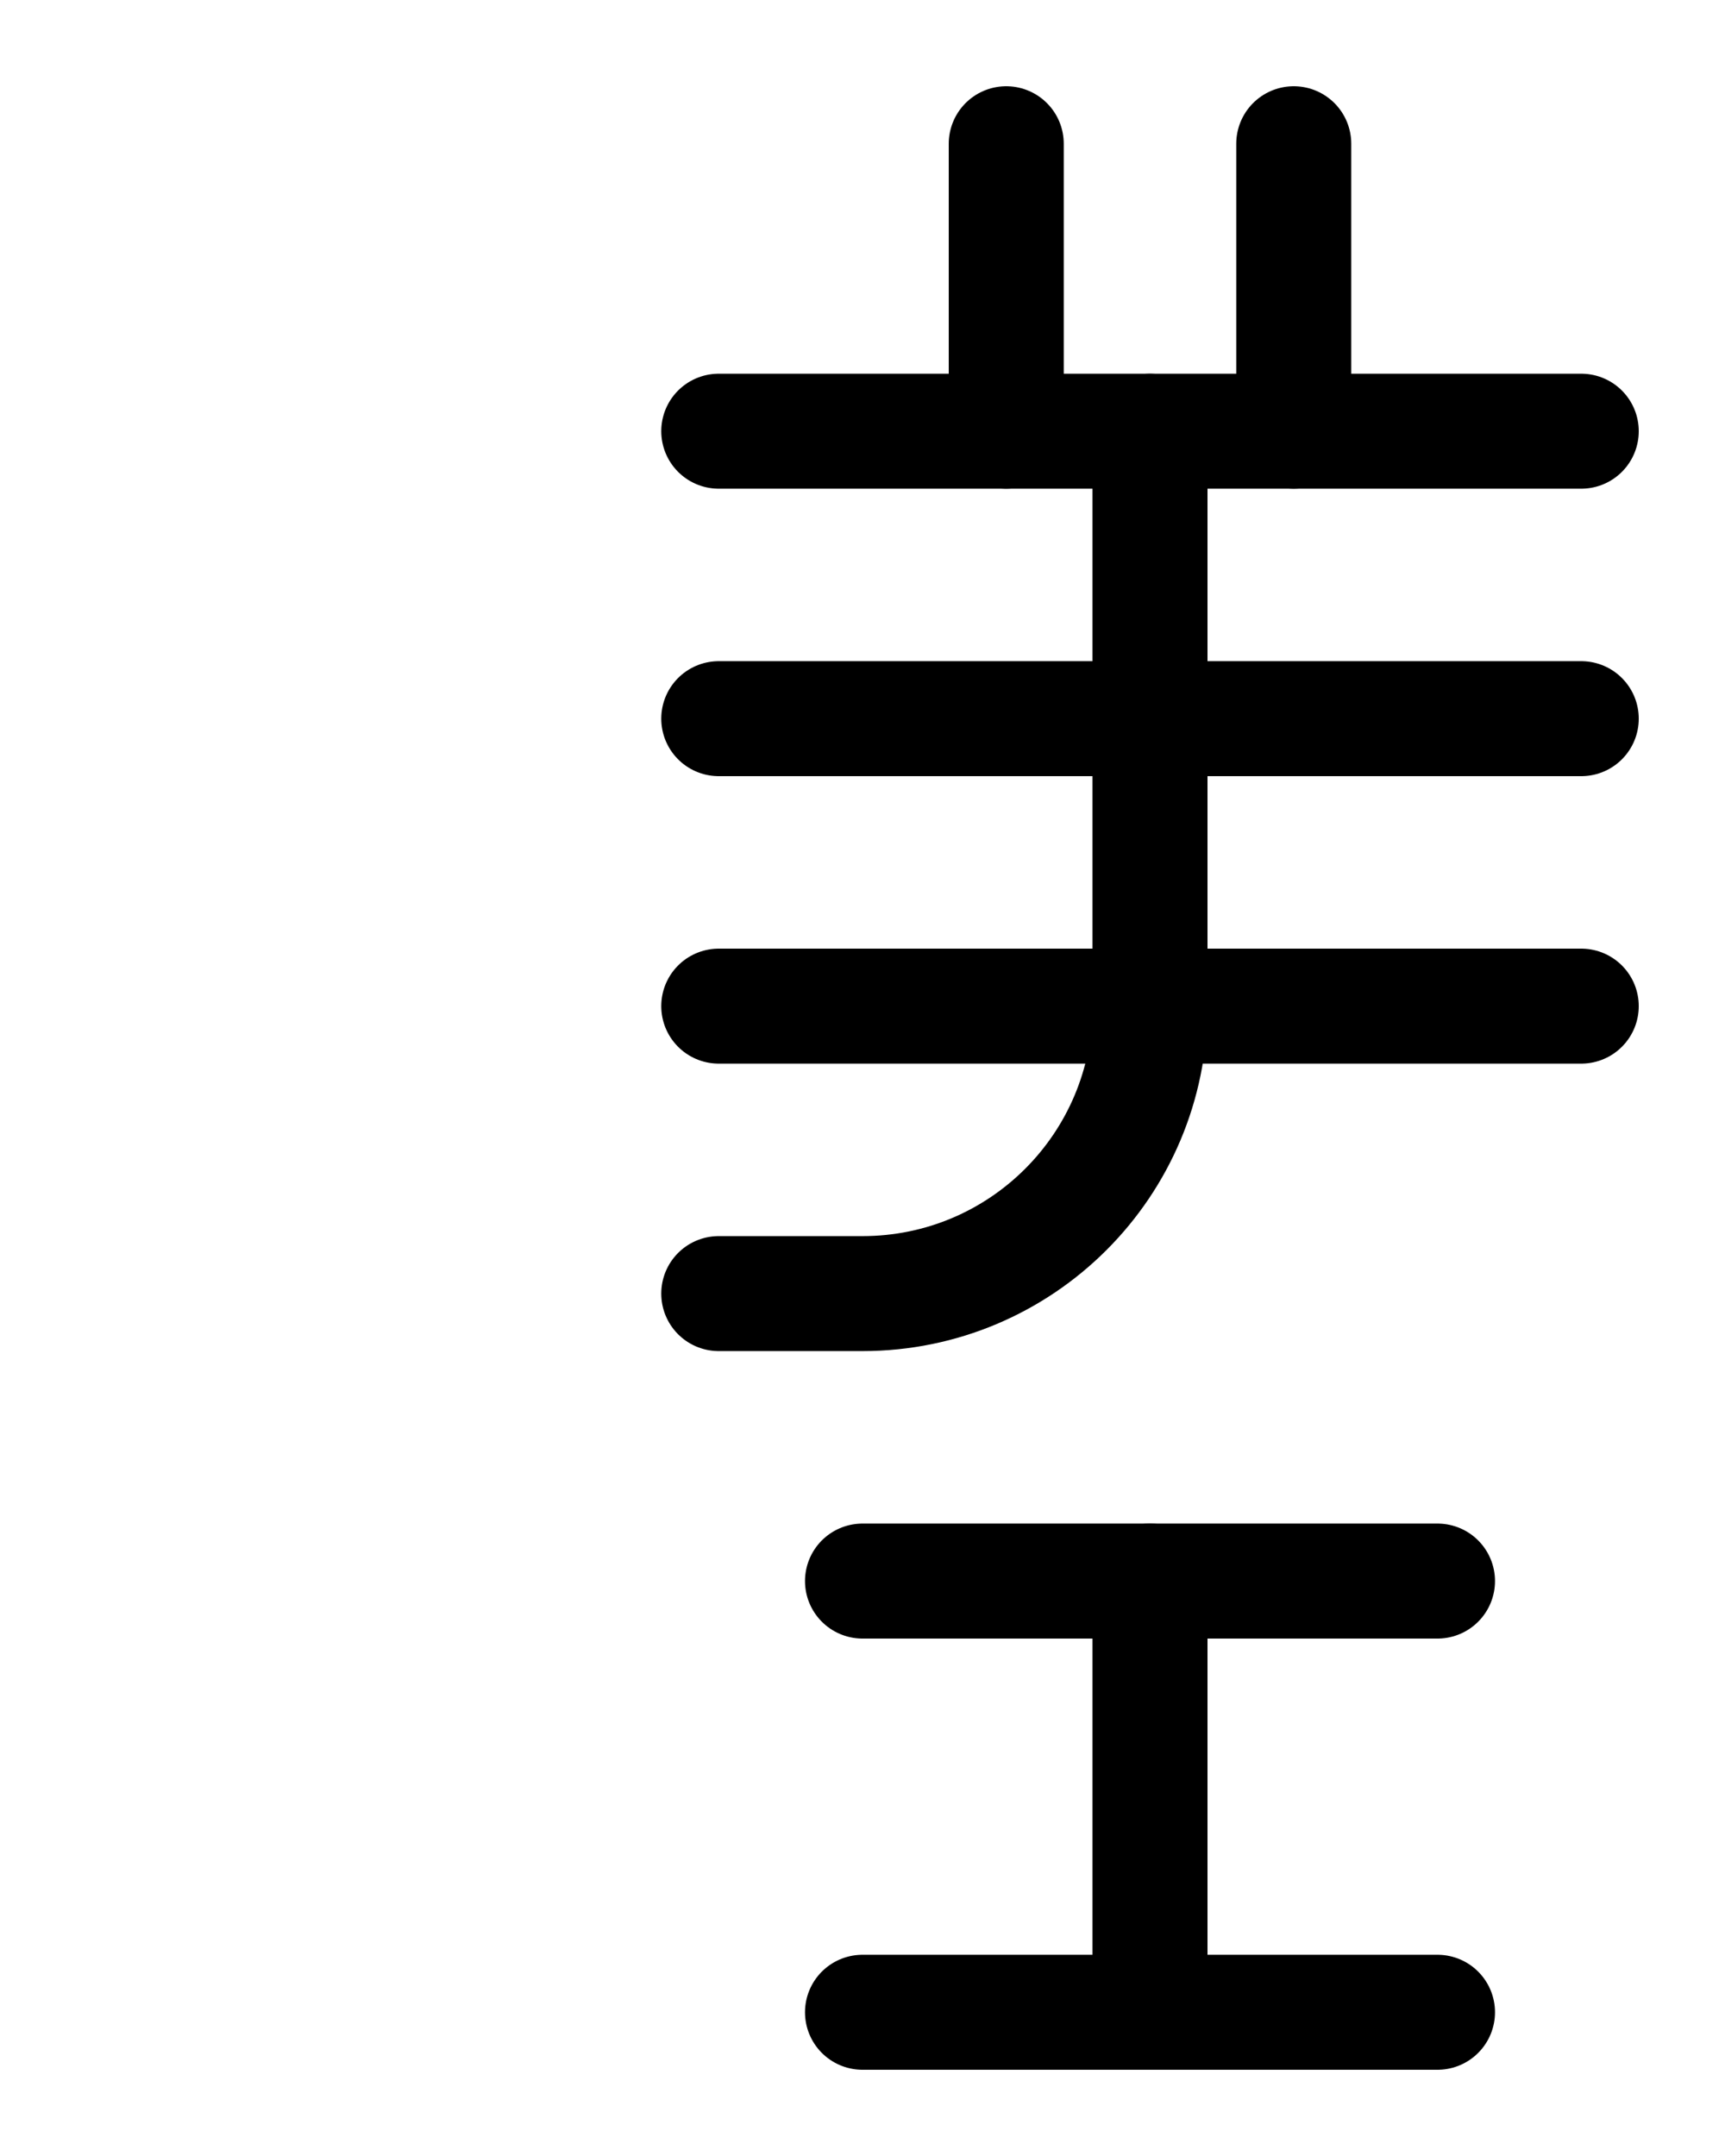 <?xml version="1.0" encoding="utf-8"?>
<!-- Generator: Adobe Illustrator 26.0.0, SVG Export Plug-In . SVG Version: 6.00 Build 0)  -->
<svg version="1.1" id="图层_1" xmlns="http://www.w3.org/2000/svg" xmlns:xlink="http://www.w3.org/1999/xlink" x="0px" y="0px"
	 viewBox="0 0 720 900" style="enable-background:new 0 0 720 900;" xml:space="preserve">
<style type="text/css">
	.st0{fill:none;stroke:#000000;stroke-width:48;stroke-linecap:round;stroke-linejoin:round;stroke-miterlimit:10;}
</style>
<line class="st0" x1="300" y1="420" x2="660" y2="420"/>
<line class="st0" x1="360" y1="660" x2="600" y2="660"/>
<line class="st0" x1="360" y1="840" x2="600" y2="840"/>
<line class="st0" x1="480" y1="660" x2="480" y2="840"/>
<path class="st0" d="M300,540h60c66.3,0,120-53.7,120-120V180"/>
<line class="st0" x1="300" y1="180" x2="660" y2="180"/>
<line class="st0" x1="300" y1="300" x2="660" y2="300"/>
<line class="st0" x1="420" y1="180" x2="420" y2="60"/>
<line class="st0" x1="540" y1="180" x2="540" y2="60"/>
</svg>
